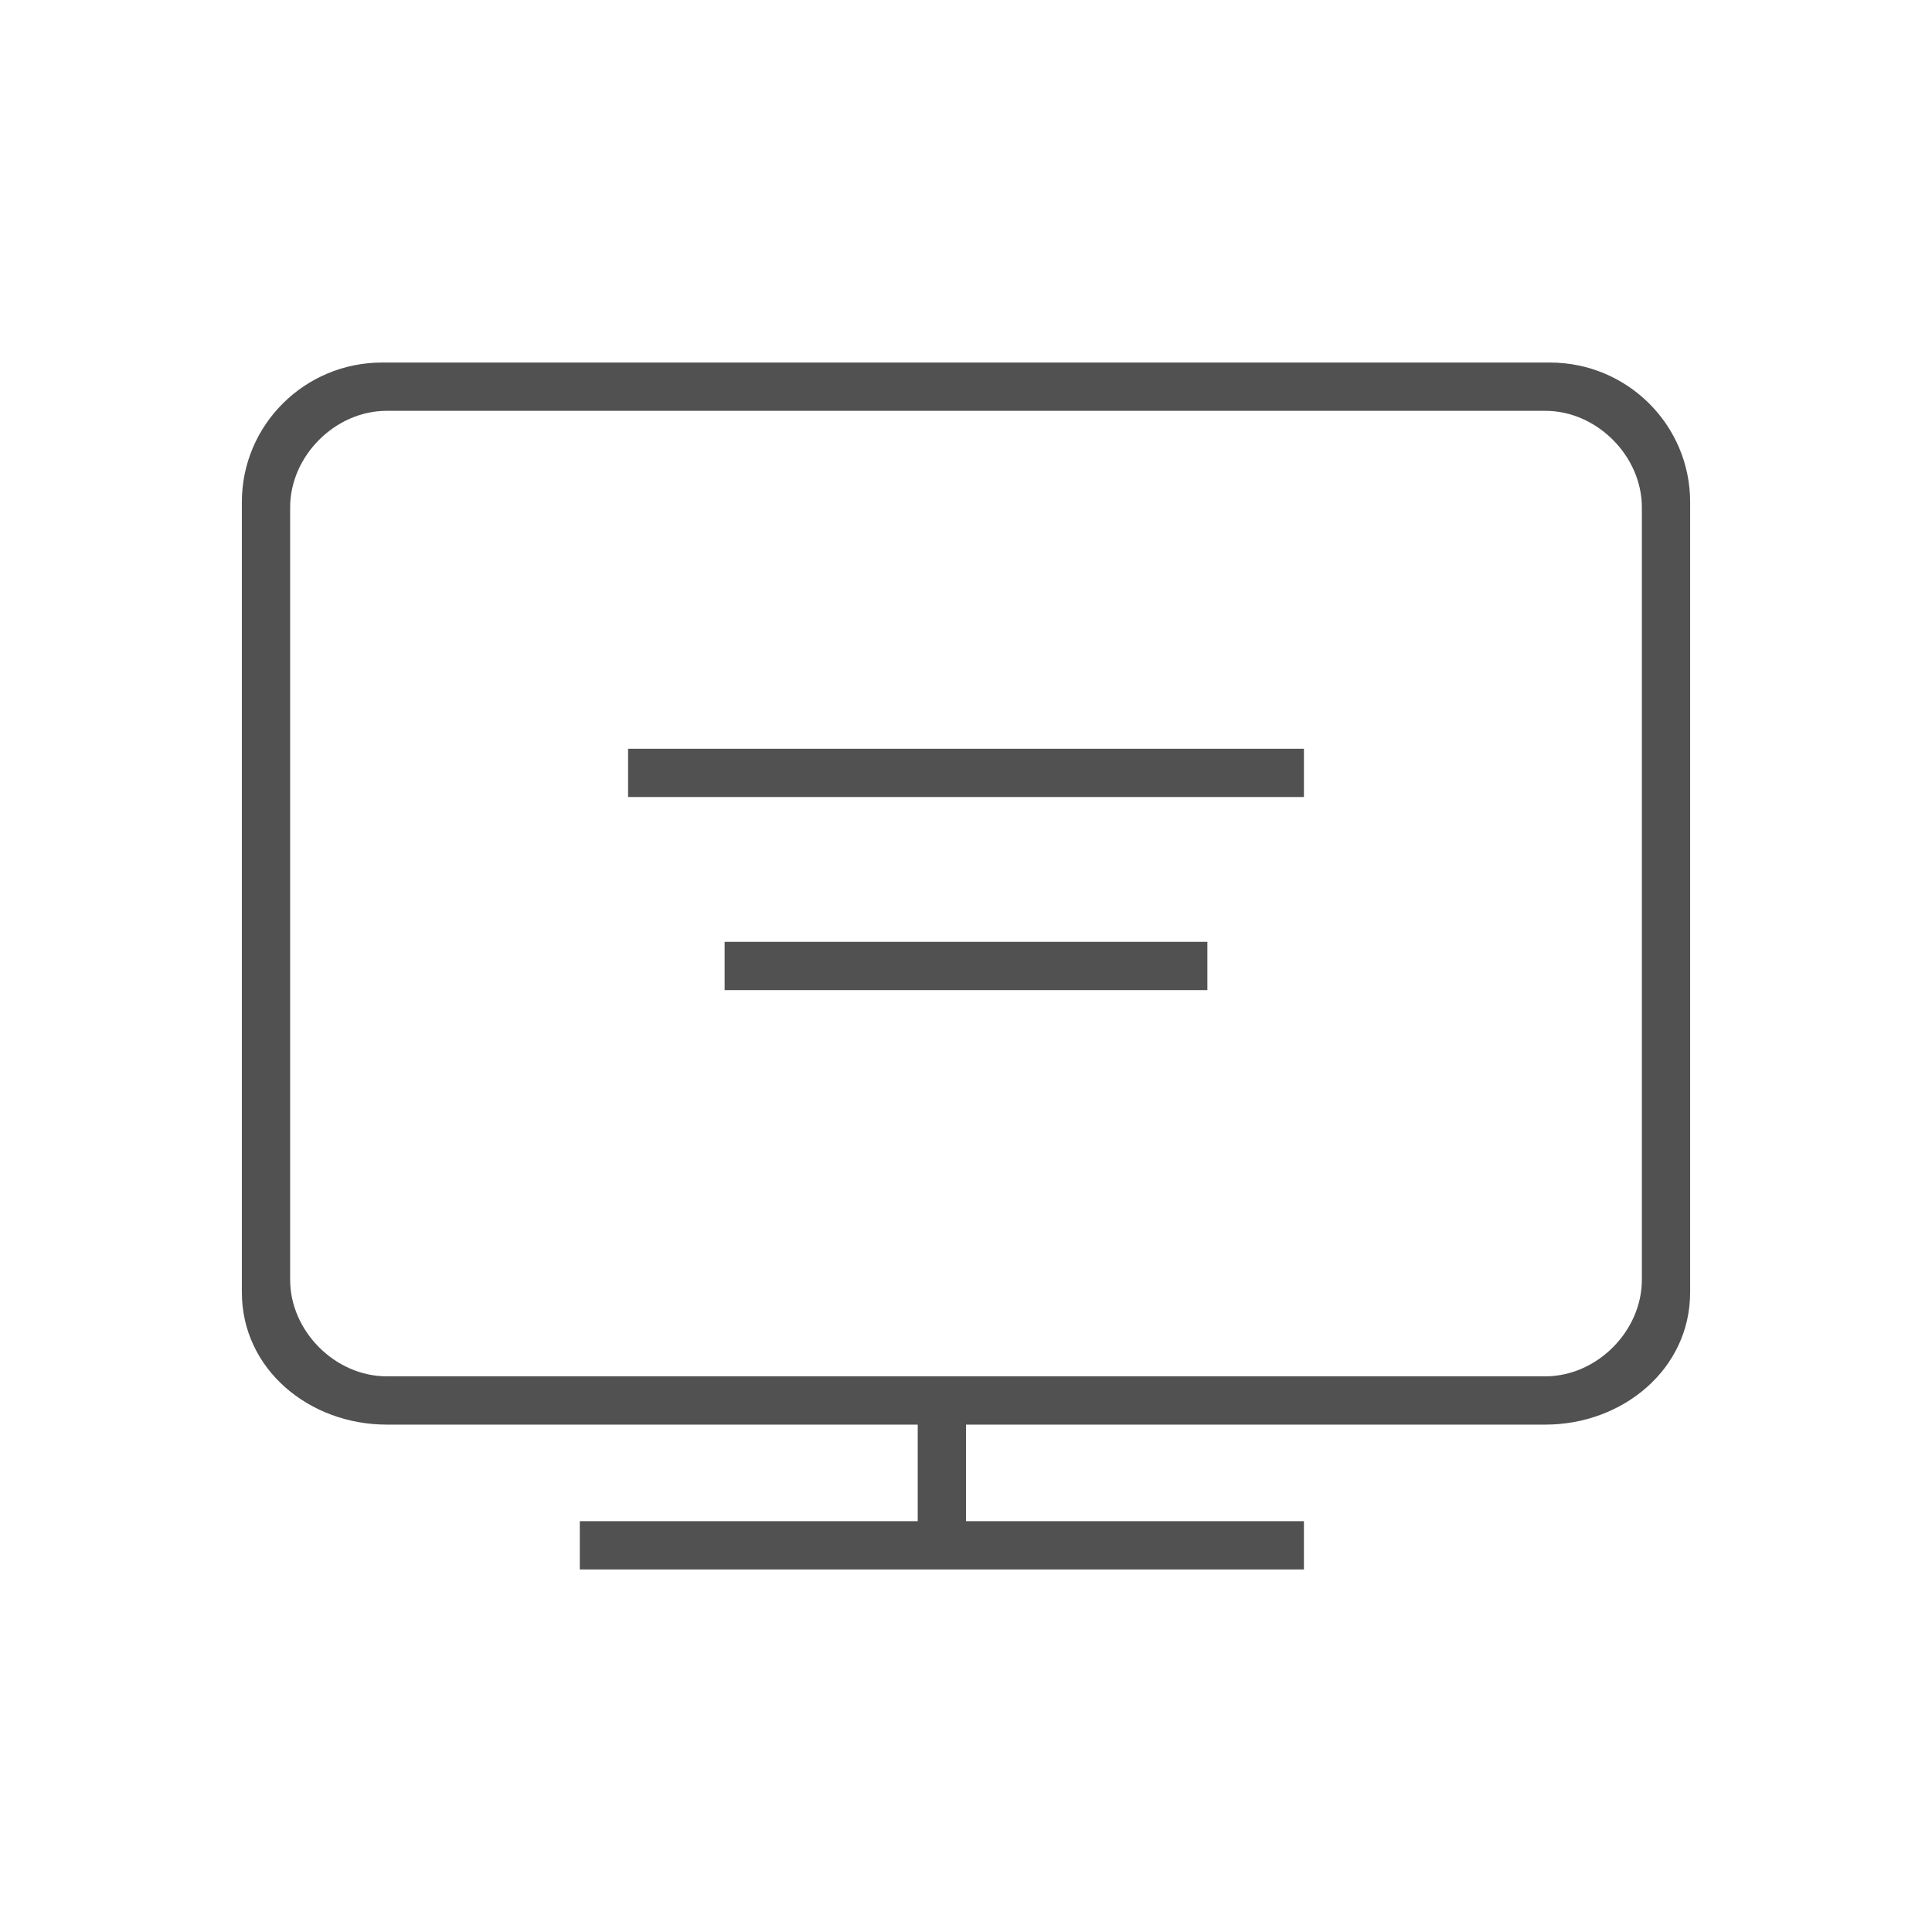 <?xml version="1.0" standalone="no"?><!DOCTYPE svg PUBLIC "-//W3C//DTD SVG 1.1//EN" "http://www.w3.org/Graphics/SVG/1.1/DTD/svg11.dtd"><svg t="1510998437896" class="icon" style="" viewBox="0 0 1024 1024" version="1.1" xmlns="http://www.w3.org/2000/svg" p-id="4007" xmlns:xlink="http://www.w3.org/1999/xlink" width="200" height="200"><defs><style type="text/css"></style></defs><path d="M332.891 422.437l358.219 0 0-25.585-358.219 0L332.891 422.437zM821.519 192.157l-619.039 0c-41.032 0-74.287 33.09-74.287 73.919l0 418.865c0 40.804 35.729 70.131 76.762 70.131l281.457 0 0 51.173L307.303 806.246l0 25.589 383.806 0L691.109 806.246 512 806.246l0-51.173 307.045 0c41.005 0 76.761-29.327 76.761-70.131L895.806 266.076C895.806 225.246 862.524 192.157 821.519 192.157zM870.22 678.309c0 27.203-23.836 51.173-51.175 51.173L204.956 729.482c-27.338 0-51.175-23.97-51.175-51.173L153.781 268.918c0-27.203 23.837-51.176 51.175-51.176l614.089 0c27.339 0 51.175 23.973 51.175 51.176L870.22 678.309zM384.064 524.786l255.871 0L639.935 499.203 384.064 499.203 384.064 524.786z" p-id="4008" fill="#515151"></path></svg>